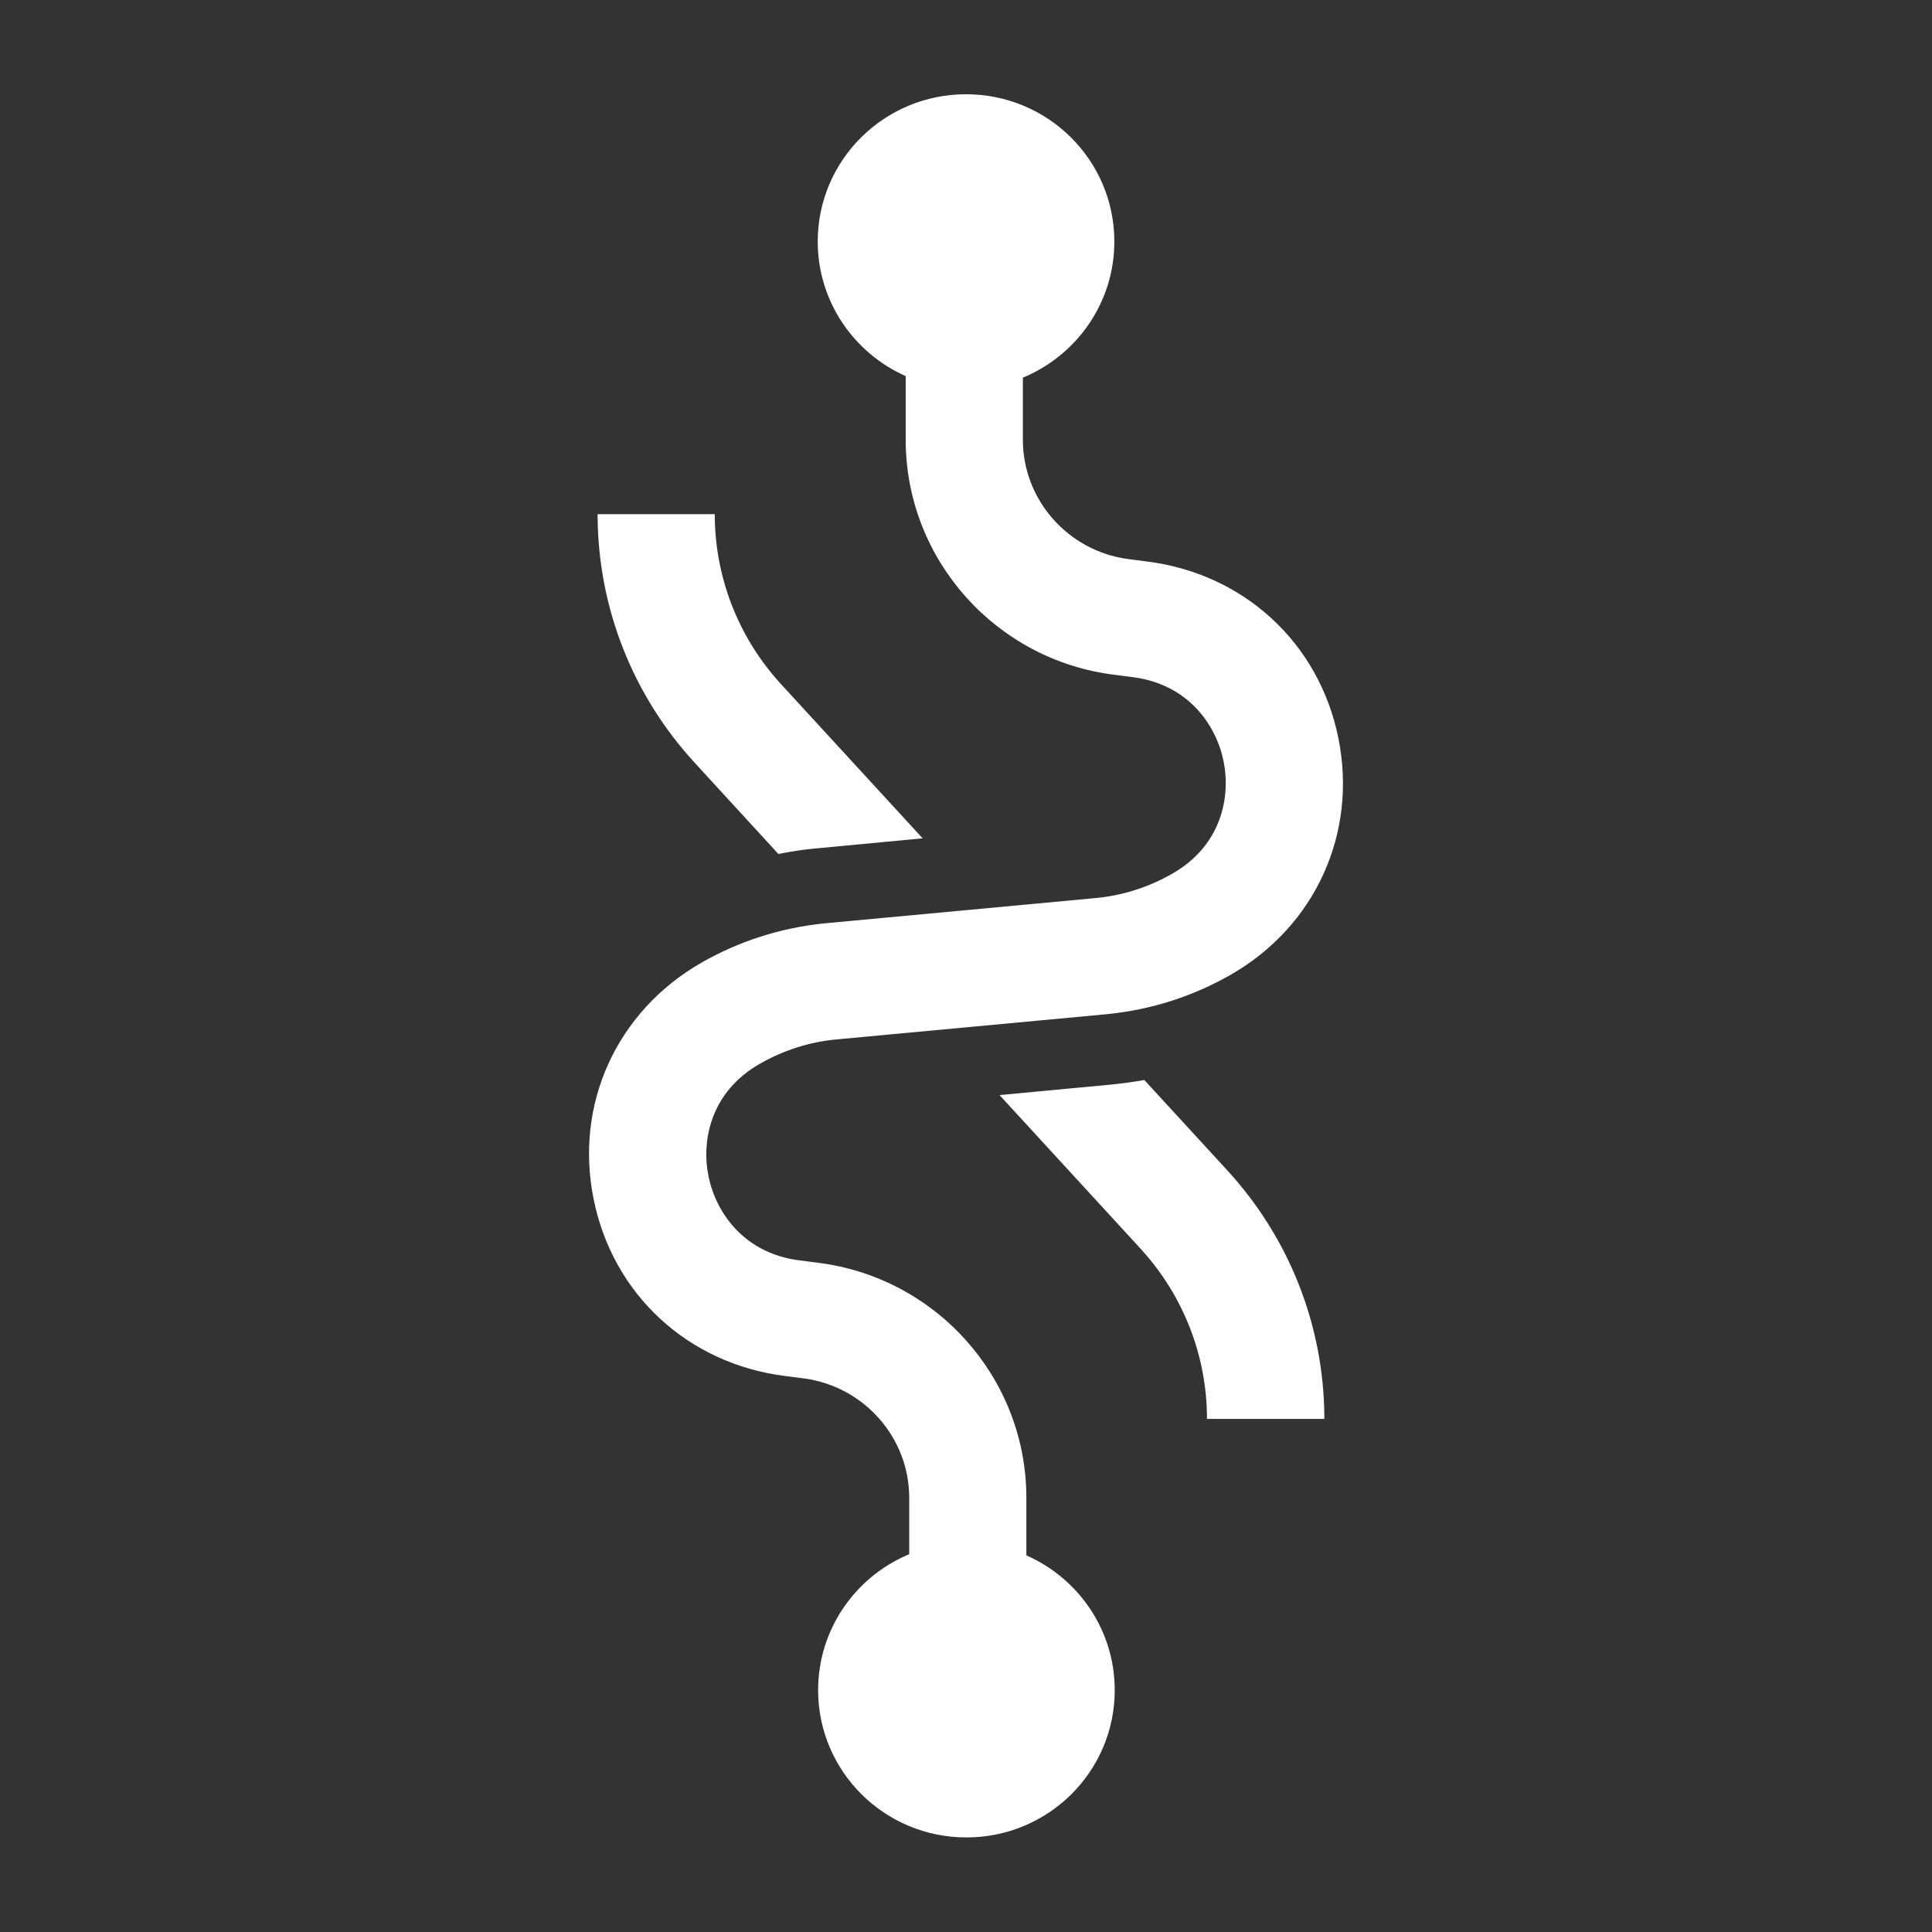 <svg width="74" height="74" viewBox="0 0 74 74" fill="none" xmlns="http://www.w3.org/2000/svg">
<rect x="0" y="0" width="74" height="74" fill="#333333" stroke="none"/>
<path d="M37.001 3.61C40.14 3.61 42.682 6.135 42.682 9.252C42.682 11.576 41.264 13.573 39.24 14.439L39.178 14.465V16.842C39.178 19.136 40.895 21.09 43.179 21.409L43.248 21.418L43.934 21.507C47.647 21.973 50.524 24.624 51.262 28.267C52 31.91 50.39 35.465 47.147 37.331C45.695 38.161 44.114 38.669 42.445 38.84L42.361 38.849L32.051 39.811C31 39.908 30.009 40.226 29.092 40.752C27.221 41.825 26.855 43.684 27.139 45.061C27.419 46.425 28.467 47.977 30.564 48.267L31.313 48.364C35.83 48.921 39.243 52.722 39.311 57.231L39.312 57.368V59.575C41.303 60.448 42.697 62.433 42.697 64.736C42.697 67.853 40.155 70.378 37.016 70.378C33.878 70.378 31.336 67.853 31.336 64.736C31.336 62.419 32.746 60.422 34.763 59.556L34.825 59.53V57.368C34.825 55.073 33.108 53.12 30.824 52.801L30.754 52.792L30.068 52.703C26.356 52.236 23.478 49.586 22.74 45.942C21.995 42.299 23.613 38.745 26.855 36.879C28.307 36.049 29.889 35.541 31.558 35.369L31.641 35.361L41.951 34.399C43.002 34.302 43.994 33.984 44.911 33.458C46.782 32.384 47.147 30.526 46.864 29.149C46.584 27.785 45.536 26.233 43.439 25.943L42.689 25.846C38.173 25.289 34.759 21.488 34.691 16.979L34.69 16.842V14.406C32.707 13.525 31.321 11.547 31.321 9.252C31.321 6.135 33.863 3.61 37.001 3.61ZM43.83 41.366L47.013 44.832C49.382 47.419 50.699 50.755 50.725 54.241L50.725 54.347H46.23C46.23 51.957 45.346 49.669 43.744 47.892L43.696 47.838L38.284 41.944L42.607 41.537L42.744 41.522C43.068 41.485 43.391 41.443 43.71 41.388L43.83 41.366H43.83ZM27.377 19.693C27.377 22.082 28.261 24.371 29.863 26.148L29.912 26.201L35.339 32.11L31.343 32.488L31.224 32.499C30.789 32.54 30.355 32.603 29.931 32.687L29.815 32.71L26.602 29.208C24.233 26.627 22.916 23.285 22.89 19.798L22.89 19.693H27.377Z" fill="white"/>
</svg>
